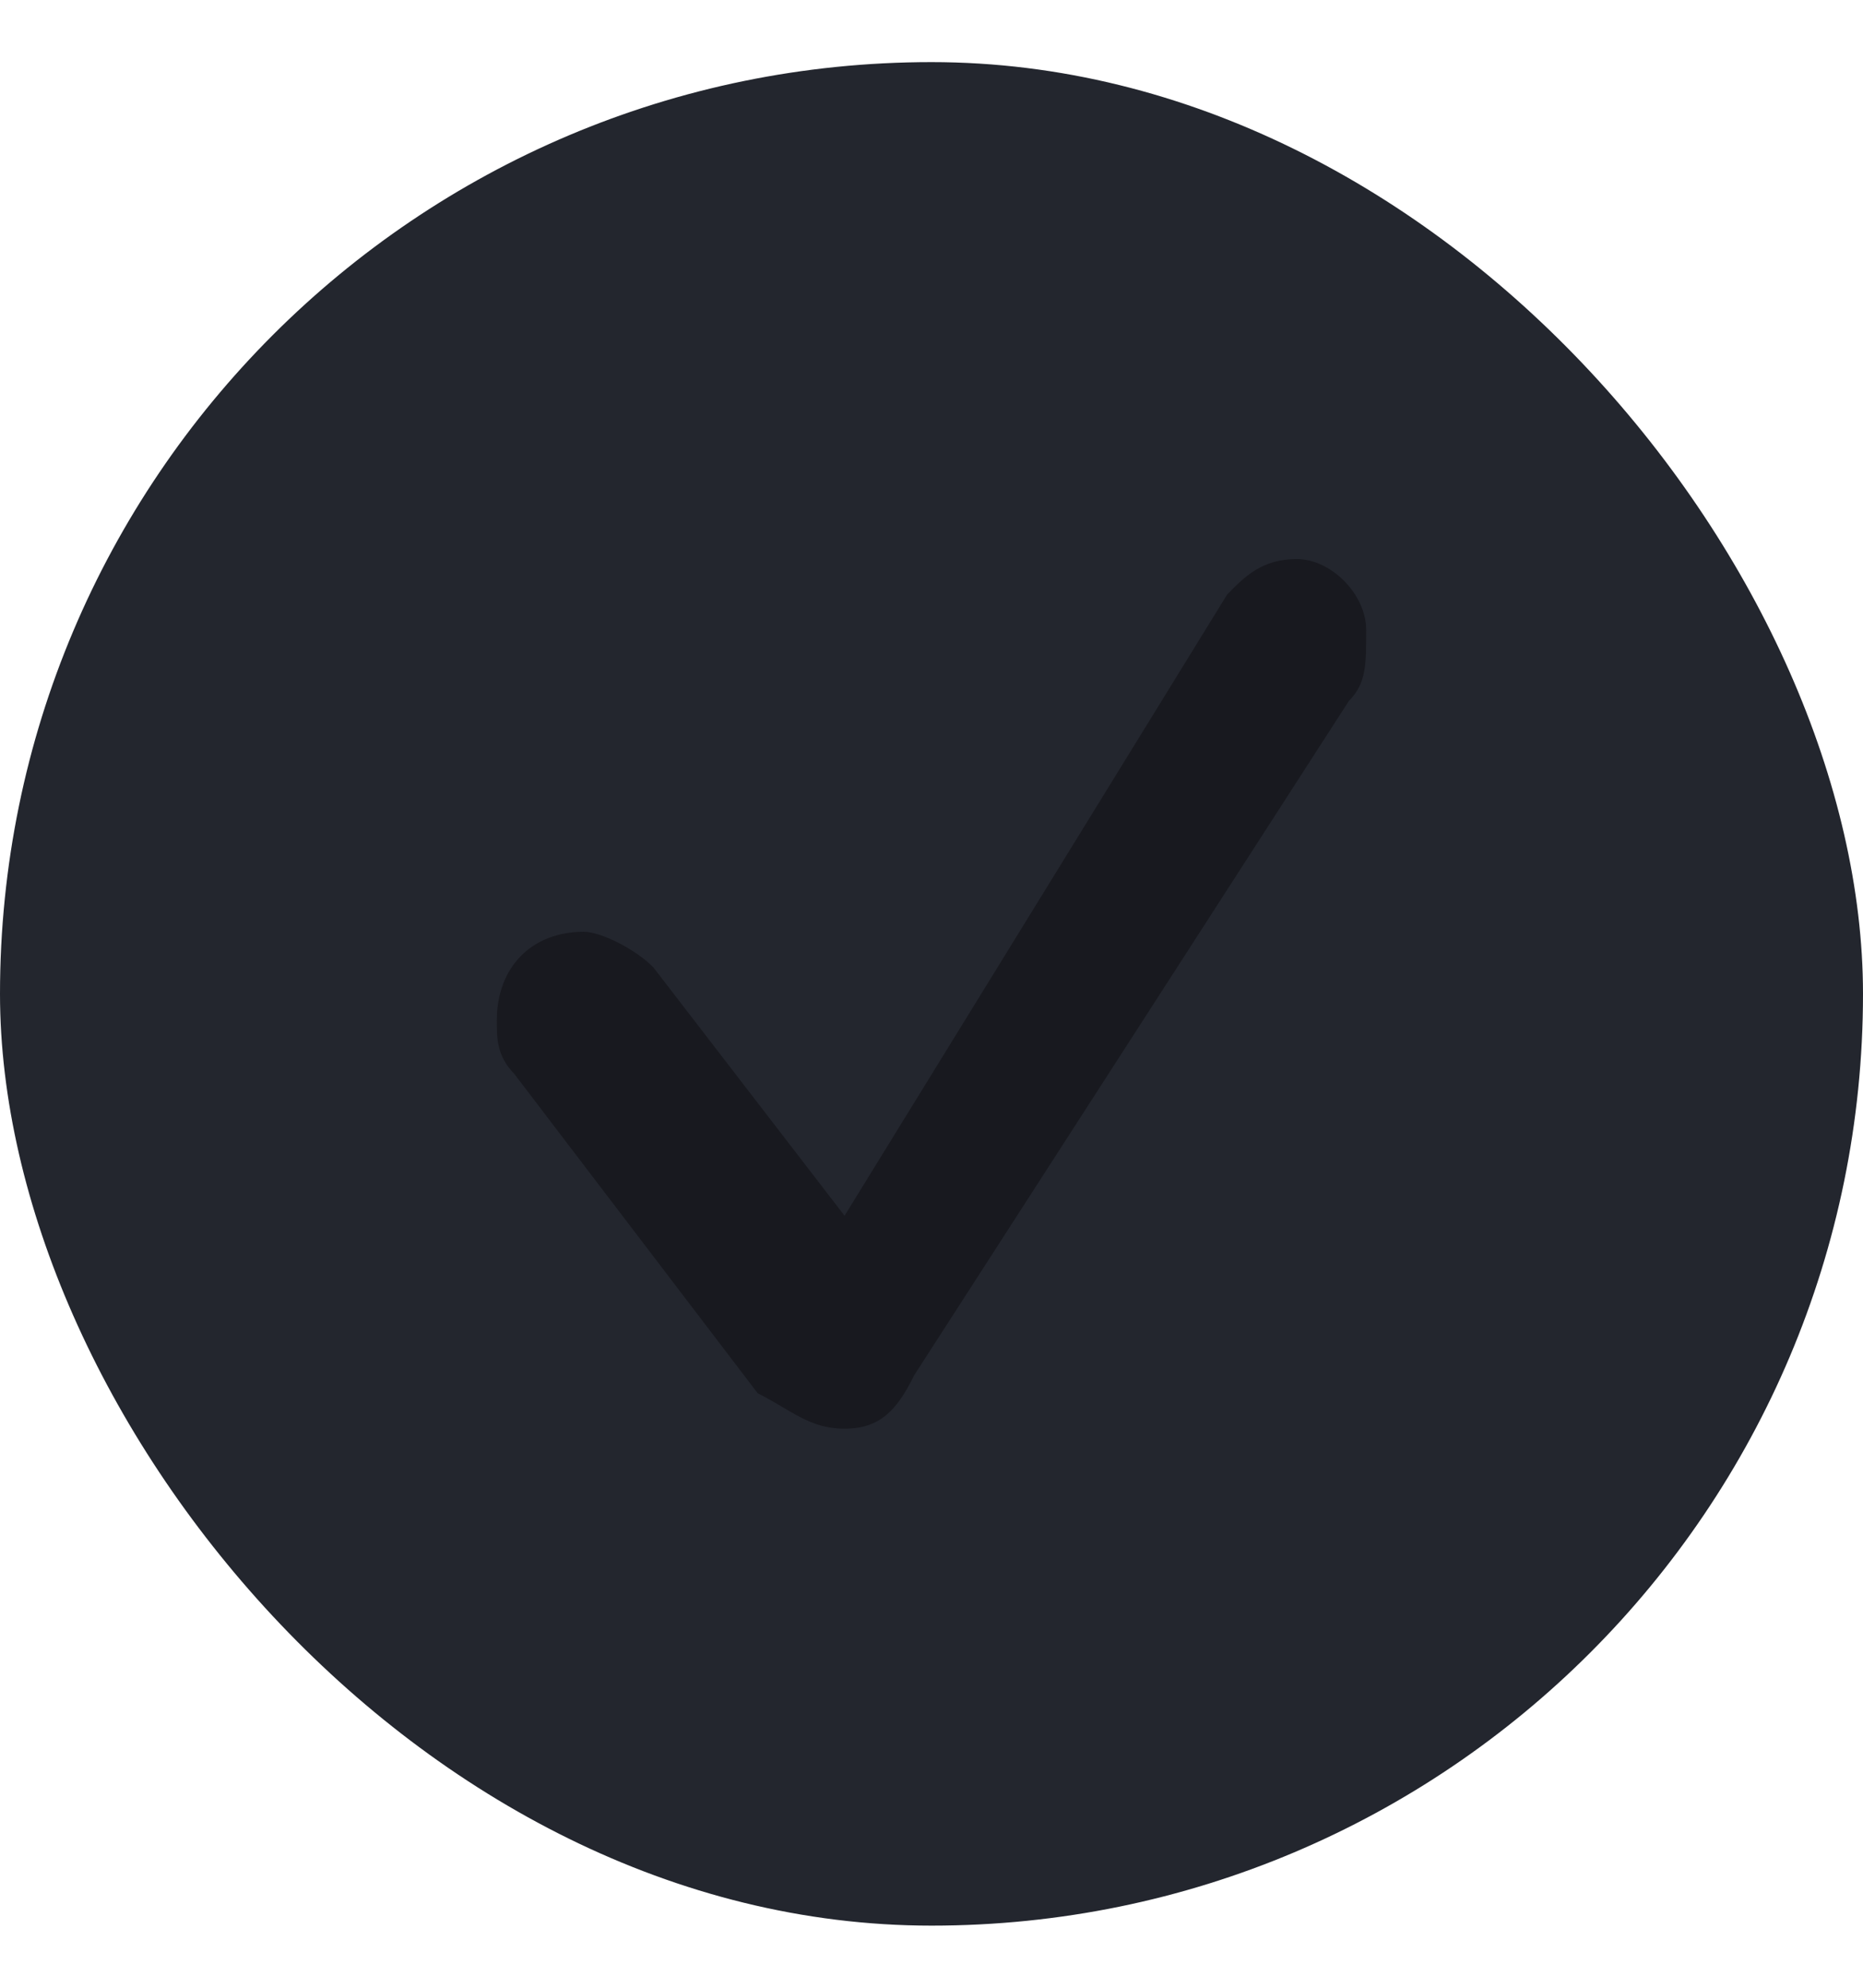<svg width="15" height="16" viewBox="0 0 15 16" fill="none" xmlns="http://www.w3.org/2000/svg">
<rect y="0.5" width="15" height="15" rx="7.5" fill="#23262E"/>
<path d="M11 5.071C11 5.357 11 5.5 10.86 5.643L7.36 11.071C7.22 11.357 7.08 11.5 6.8 11.5C6.52 11.5 6.38 11.357 6.1 11.214L4.14 8.643C4 8.5 4 8.357 4 8.214C4 7.786 4.28 7.5 4.7 7.5C4.84 7.5 5.12 7.643 5.26 7.786L6.8 9.786L9.88 4.786C10.02 4.643 10.16 4.5 10.44 4.5C10.72 4.5 11 4.786 11 5.071Z" fill="#18191F"/>
</svg>
